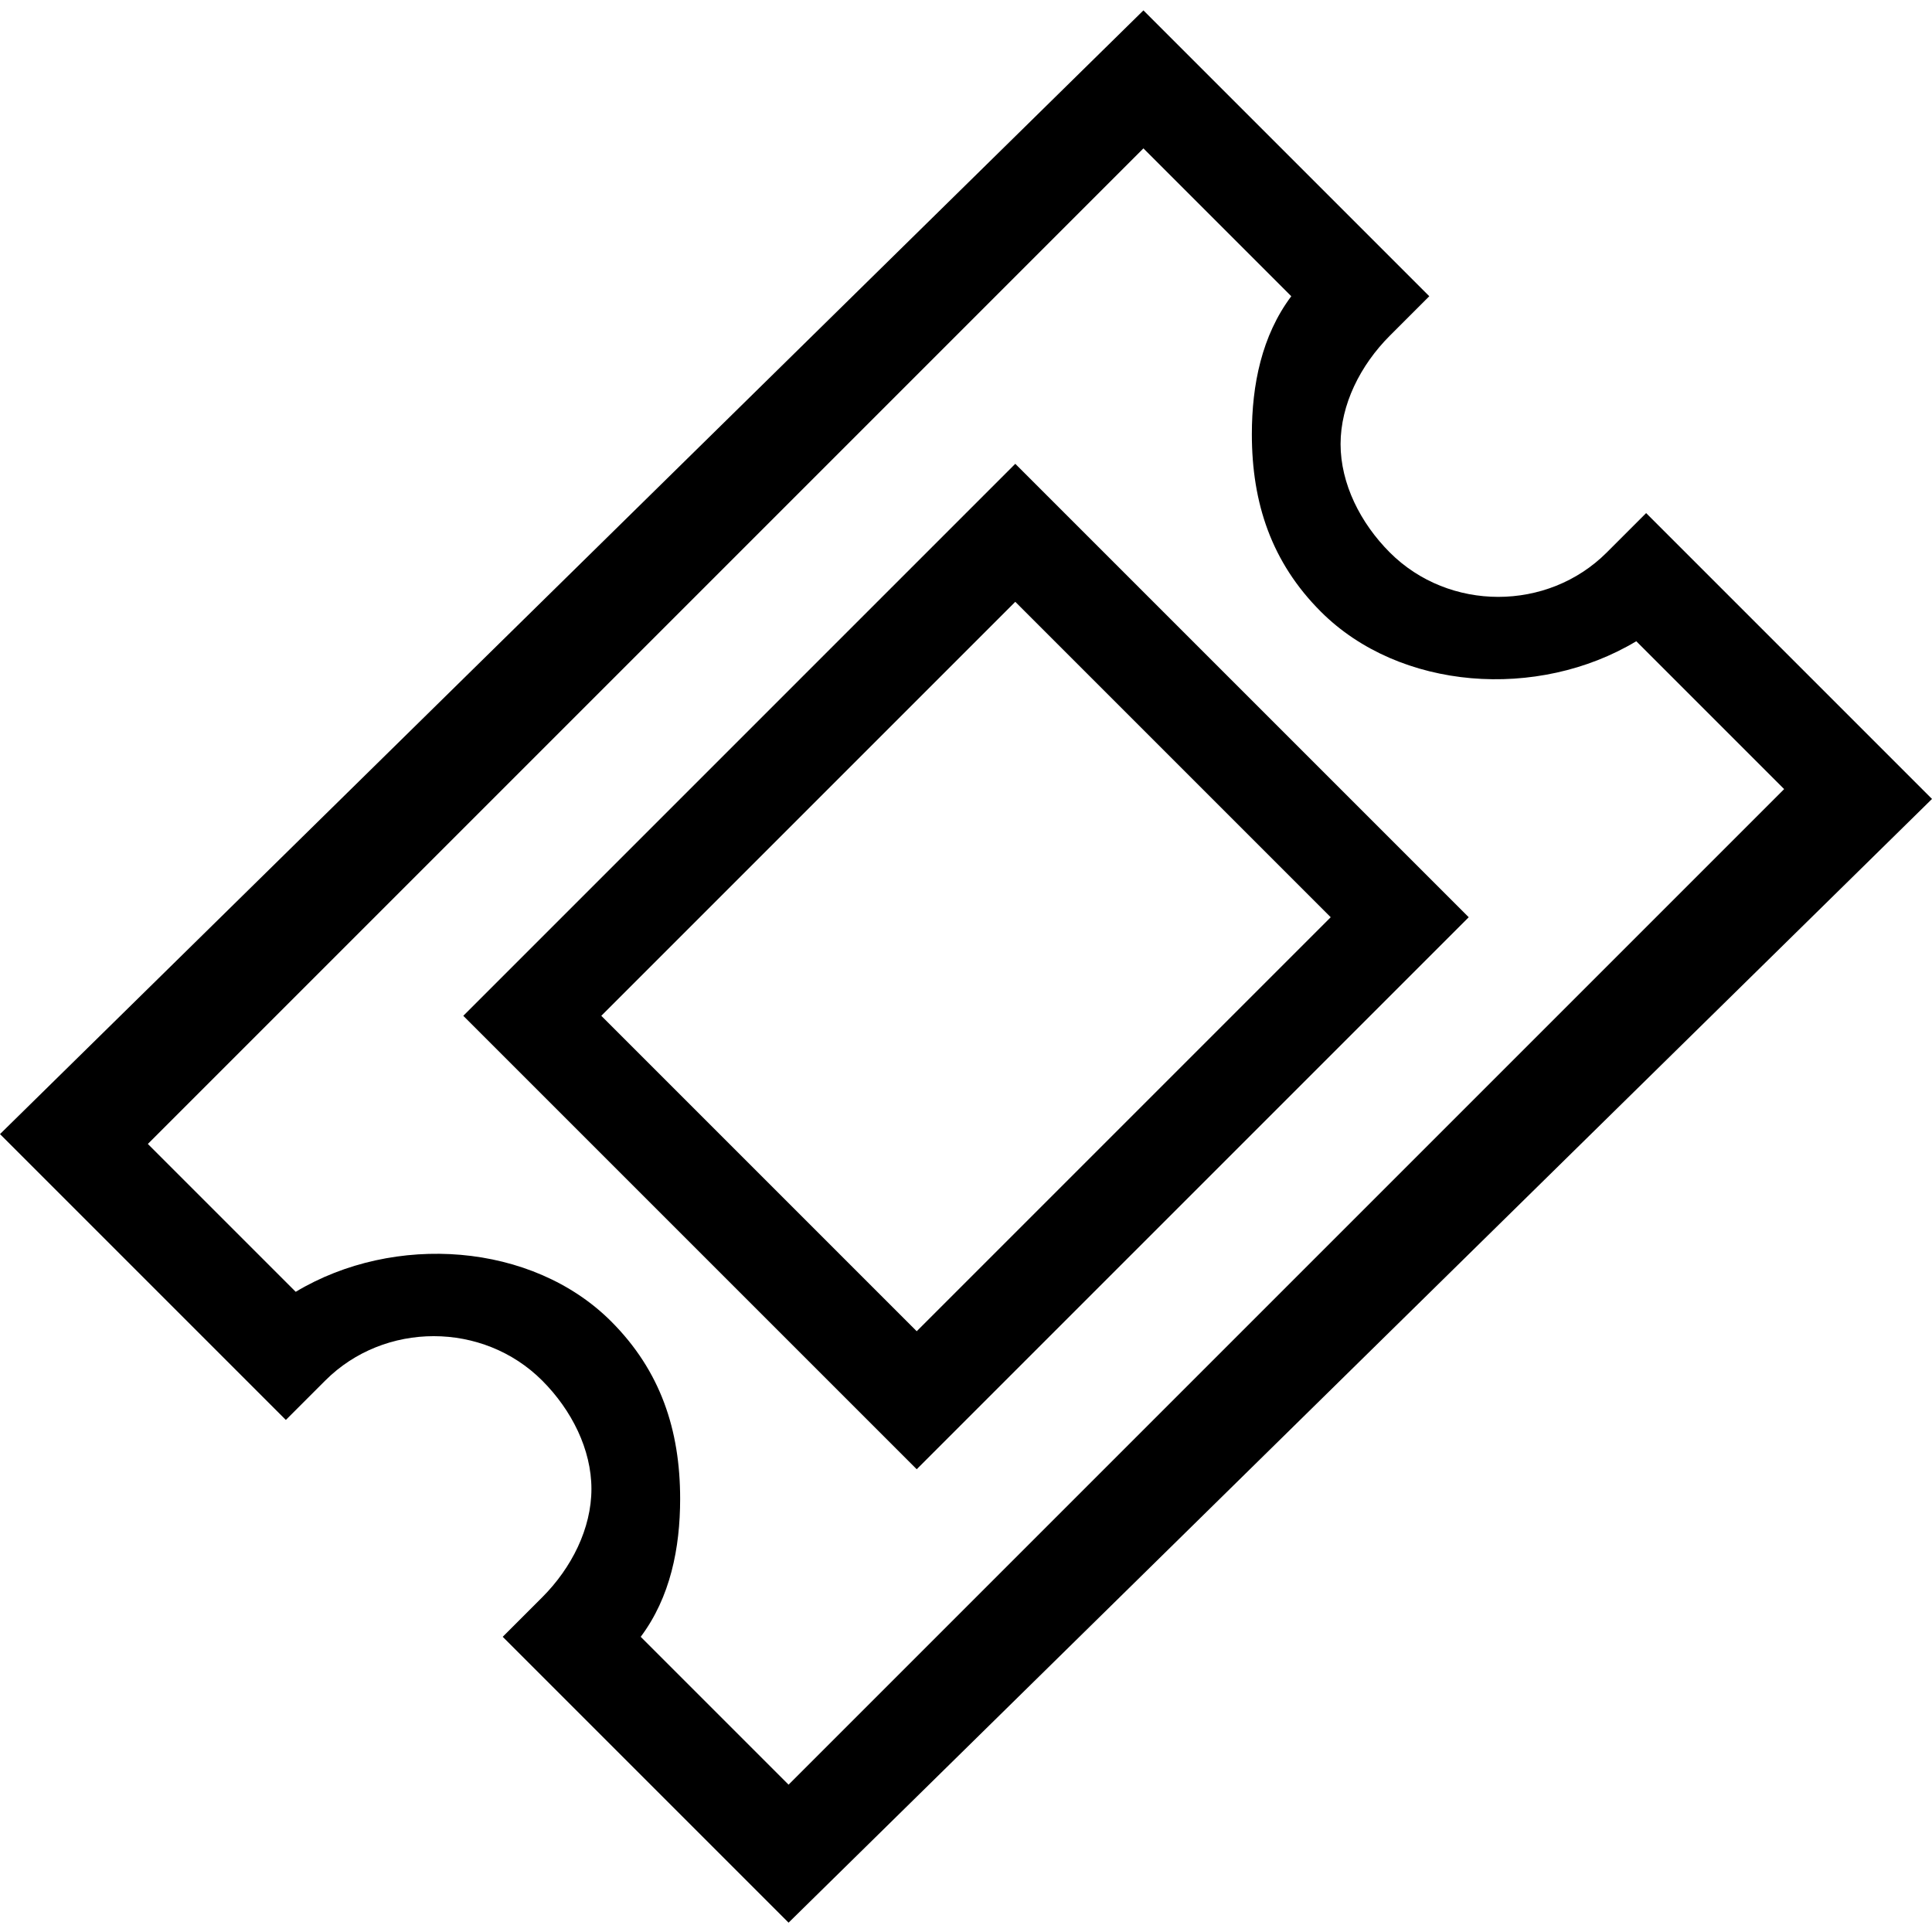 <?xml version="1.0" encoding="utf-8"?>
<svg version="1.1" xmlns="http://www.w3.org/2000/svg" xmlns:xlink="http://www.w3.org/1999/xlink" x="0px" y="0px" viewBox="0 0 1024 1024" xml:space="preserve">
 <path d="M417.959,1019.051C417.959,1019.051,266.449,867.541,266.449,867.541C266.449,867.541,287.347,846.643,287.347,846.643C303.02,830.969,313.469,810.071,313.469,789.173C313.469,768.275,303.02,747.378,287.347,731.704C256,700.357,203.755,700.357,172.408,731.704C172.408,731.704,151.51,752.602,151.51,752.602C151.51,752.602,0,601.092,0,601.092C0,601.092,606.041,5.5,606.041,5.5C606.041,5.5,757.551,157.01,757.551,157.01C757.551,157.01,736.653,177.908,736.653,177.908C720.98,193.582,710.531,214.48,710.531,235.378C710.531,256.275,720.98,277.173,736.653,292.847C768,324.194,820.245,324.194,851.592,292.847C851.592,292.847,872.49,271.949,872.49,271.949C872.49,271.949,1024,423.459,1024,423.459C1024,423.459,417.959,1019.051,417.959,1019.051C417.959,1019.051,417.959,1019.051,417.959,1019.051M339.592,867.541C339.592,867.541,417.959,945.908,417.959,945.908C417.959,945.908,945.633,418.235,945.633,418.235C945.633,418.235,867.265,339.867,867.265,339.867C815.02,371.214,741.878,365.99,700.082,324.194C673.959,298.071,663.51,266.724,663.51,230.153C663.51,204.031,668.735,177.908,684.408,157.01C684.408,157.01,606.041,78.643,606.041,78.643C606.041,78.643,78.367,606.316,78.367,606.316C78.367,606.316,156.735,684.684,156.735,684.684C208.98,653.337,282.122,658.561,323.918,700.357C350.041,726.48,360.49,757.827,360.49,794.398C360.49,820.52,355.265,846.643,339.592,867.541C339.592,867.541,339.592,867.541,339.592,867.541M485.878,778.724C485.878,778.724,245.551,538.398,245.551,538.398C245.551,538.398,538.122,245.827,538.122,245.827C538.122,245.827,778.449,486.153,778.449,486.153C778.449,486.153,485.878,778.724,485.878,778.724C485.878,778.724,485.878,778.724,485.878,778.724M318.694,538.398C318.694,538.398,485.878,705.582,485.878,705.582C485.878,705.582,705.306,486.153,705.306,486.153C705.306,486.153,538.122,318.969,538.122,318.969C538.122,318.969,318.694,538.398,318.694,538.398C318.694,538.398,318.694,538.398,318.694,538.398" />
</svg>